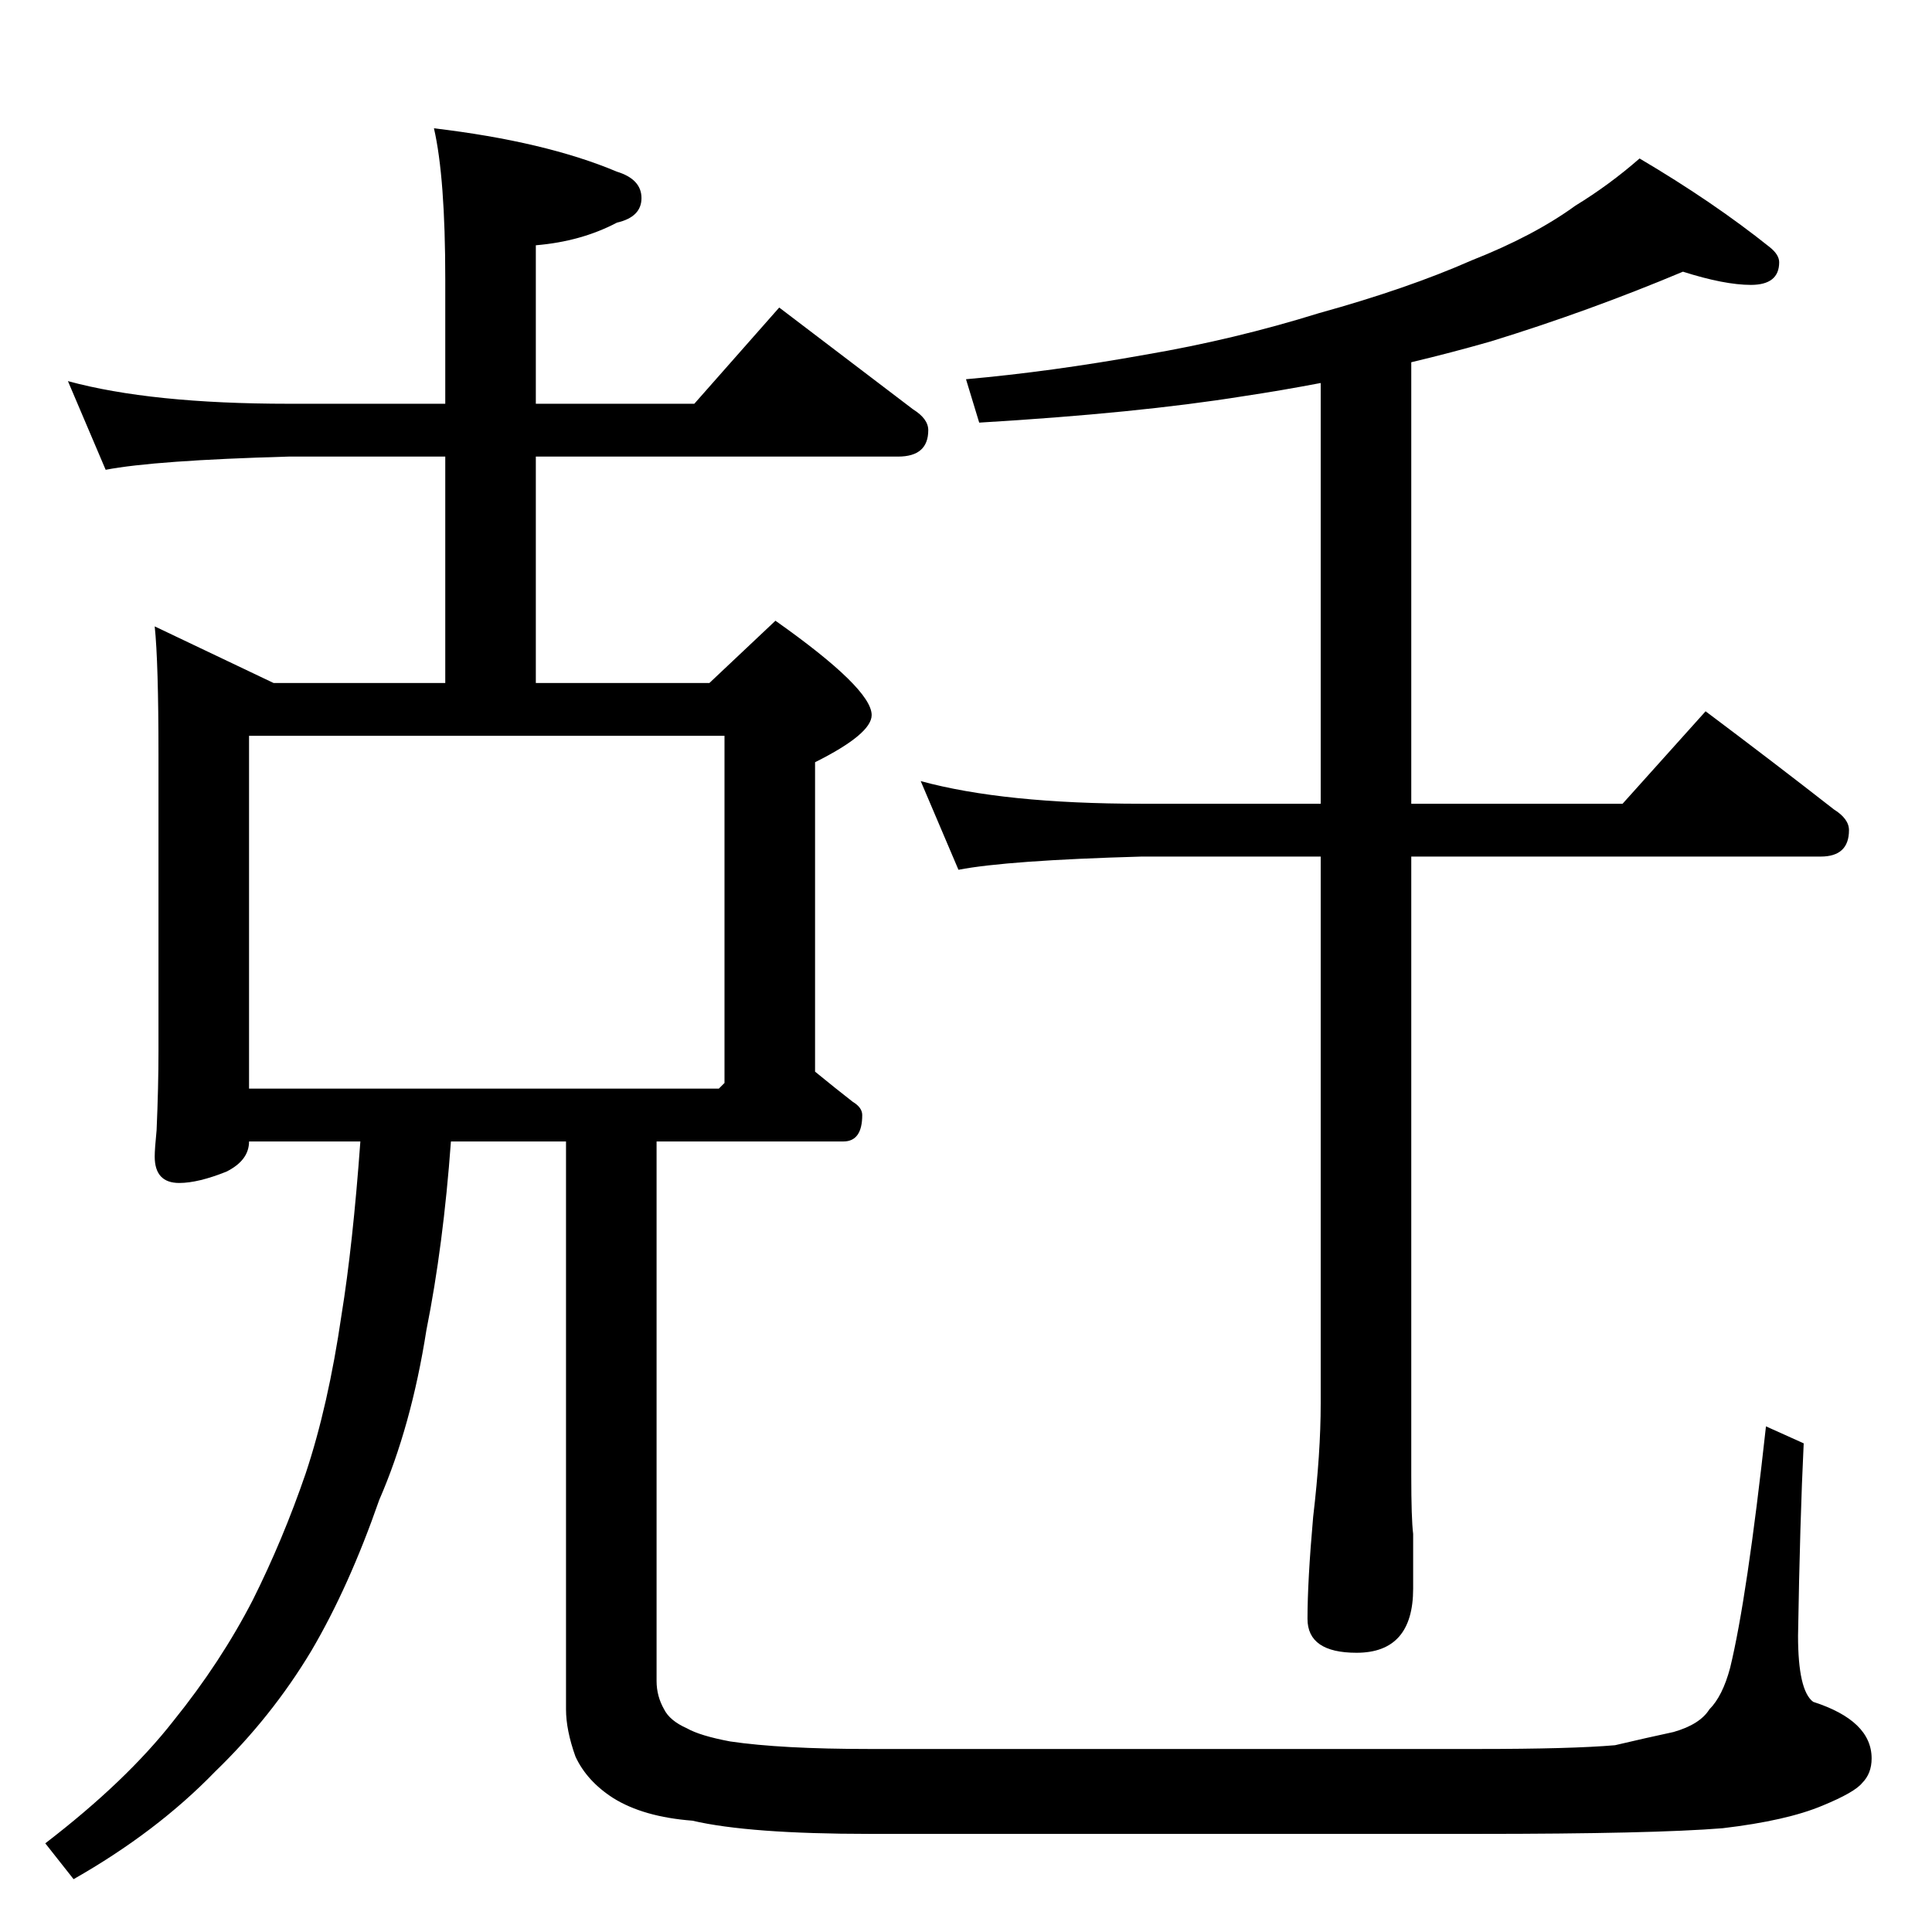 <?xml version="1.0" standalone="no"?>
<!DOCTYPE svg PUBLIC "-//W3C//DTD SVG 1.1//EN" "http://www.w3.org/Graphics/SVG/1.1/DTD/svg11.dtd" >
<svg xmlns="http://www.w3.org/2000/svg" xmlns:xlink="http://www.w3.org/1999/xlink" version="1.1" viewBox="0 -204 1024 1024">
  <g transform="matrix(1 0 0 -1 0 820)">
   <path fill="currentColor"
d="M36 822q44 -12 117 -12h83v66q0 54 -6 80q59 -7 97 -23q13 -4 13 -14t-13 -13q-19 -10 -43 -12v-84h84l45 51l71 -54q8 -5 8 -11q0 -14 -16 -14h-192v-120h92l35 33q51 -36 51 -50q0 -10 -30 -25v-164q11 -9 20 -16q5 -3 5 -7q0 -14 -10 -14h-99v-286q0 -8 4 -15
q3 -6 12 -10q7 -4 23 -7q27 -4 74 -4h322q50 0 73 2q17 4 31 7q14 4 19 12q7 7 11 22q9 37 19 128l20 -9q-2 -41 -3 -102q0 -29 8 -35q31 -10 31 -30q0 -8 -5 -13q-4 -5 -21 -12q-19 -8 -53 -12q-37 -3 -130 -3h-322q-64 0 -94 7q-26 2 -42 12q-14 9 -20 22q-5 14 -5 25v301
h-61q-4 -55 -13 -100q-8 -51 -25 -90q-16 -46 -36 -80q-21 -35 -51 -64q-31 -32 -75 -57l-15 19q43 33 68 65q25 31 42 64q16 32 28 67q12 36 19 84q6 37 10 92h-59q0 -10 -12 -16q-15 -6 -25 -6q-13 0 -13 14q0 4 1 14q1 23 1 42v157q0 49 -2 68l63 -30h91v120h-83
q-71 -2 -97 -7zM132 447h249l3 3v184h-252v-187zM892 880q-50 -21 -102 -37q-21 -6 -42 -11v-234h112l44 49q36 -27 68 -52q8 -5 8 -11q0 -14 -15 -14h-217v-328q0 -23 1 -31v-29q0 -34 -30 -34q-26 0 -26 18q0 20 3 54q4 34 4 60v290h-95q-71 -2 -97 -7l-20 47
q44 -12 117 -12h95v223q-21 -4 -41 -7q-56 -9 -140 -14l-7 23q45 4 95 13q47 8 92 22q47 13 81 28q33 13 55 29q18 11 34 25q39 -23 69 -47q5 -4 5 -8q0 -12 -15 -12q-14 0 -36 7z" />
  </g>

</svg>
